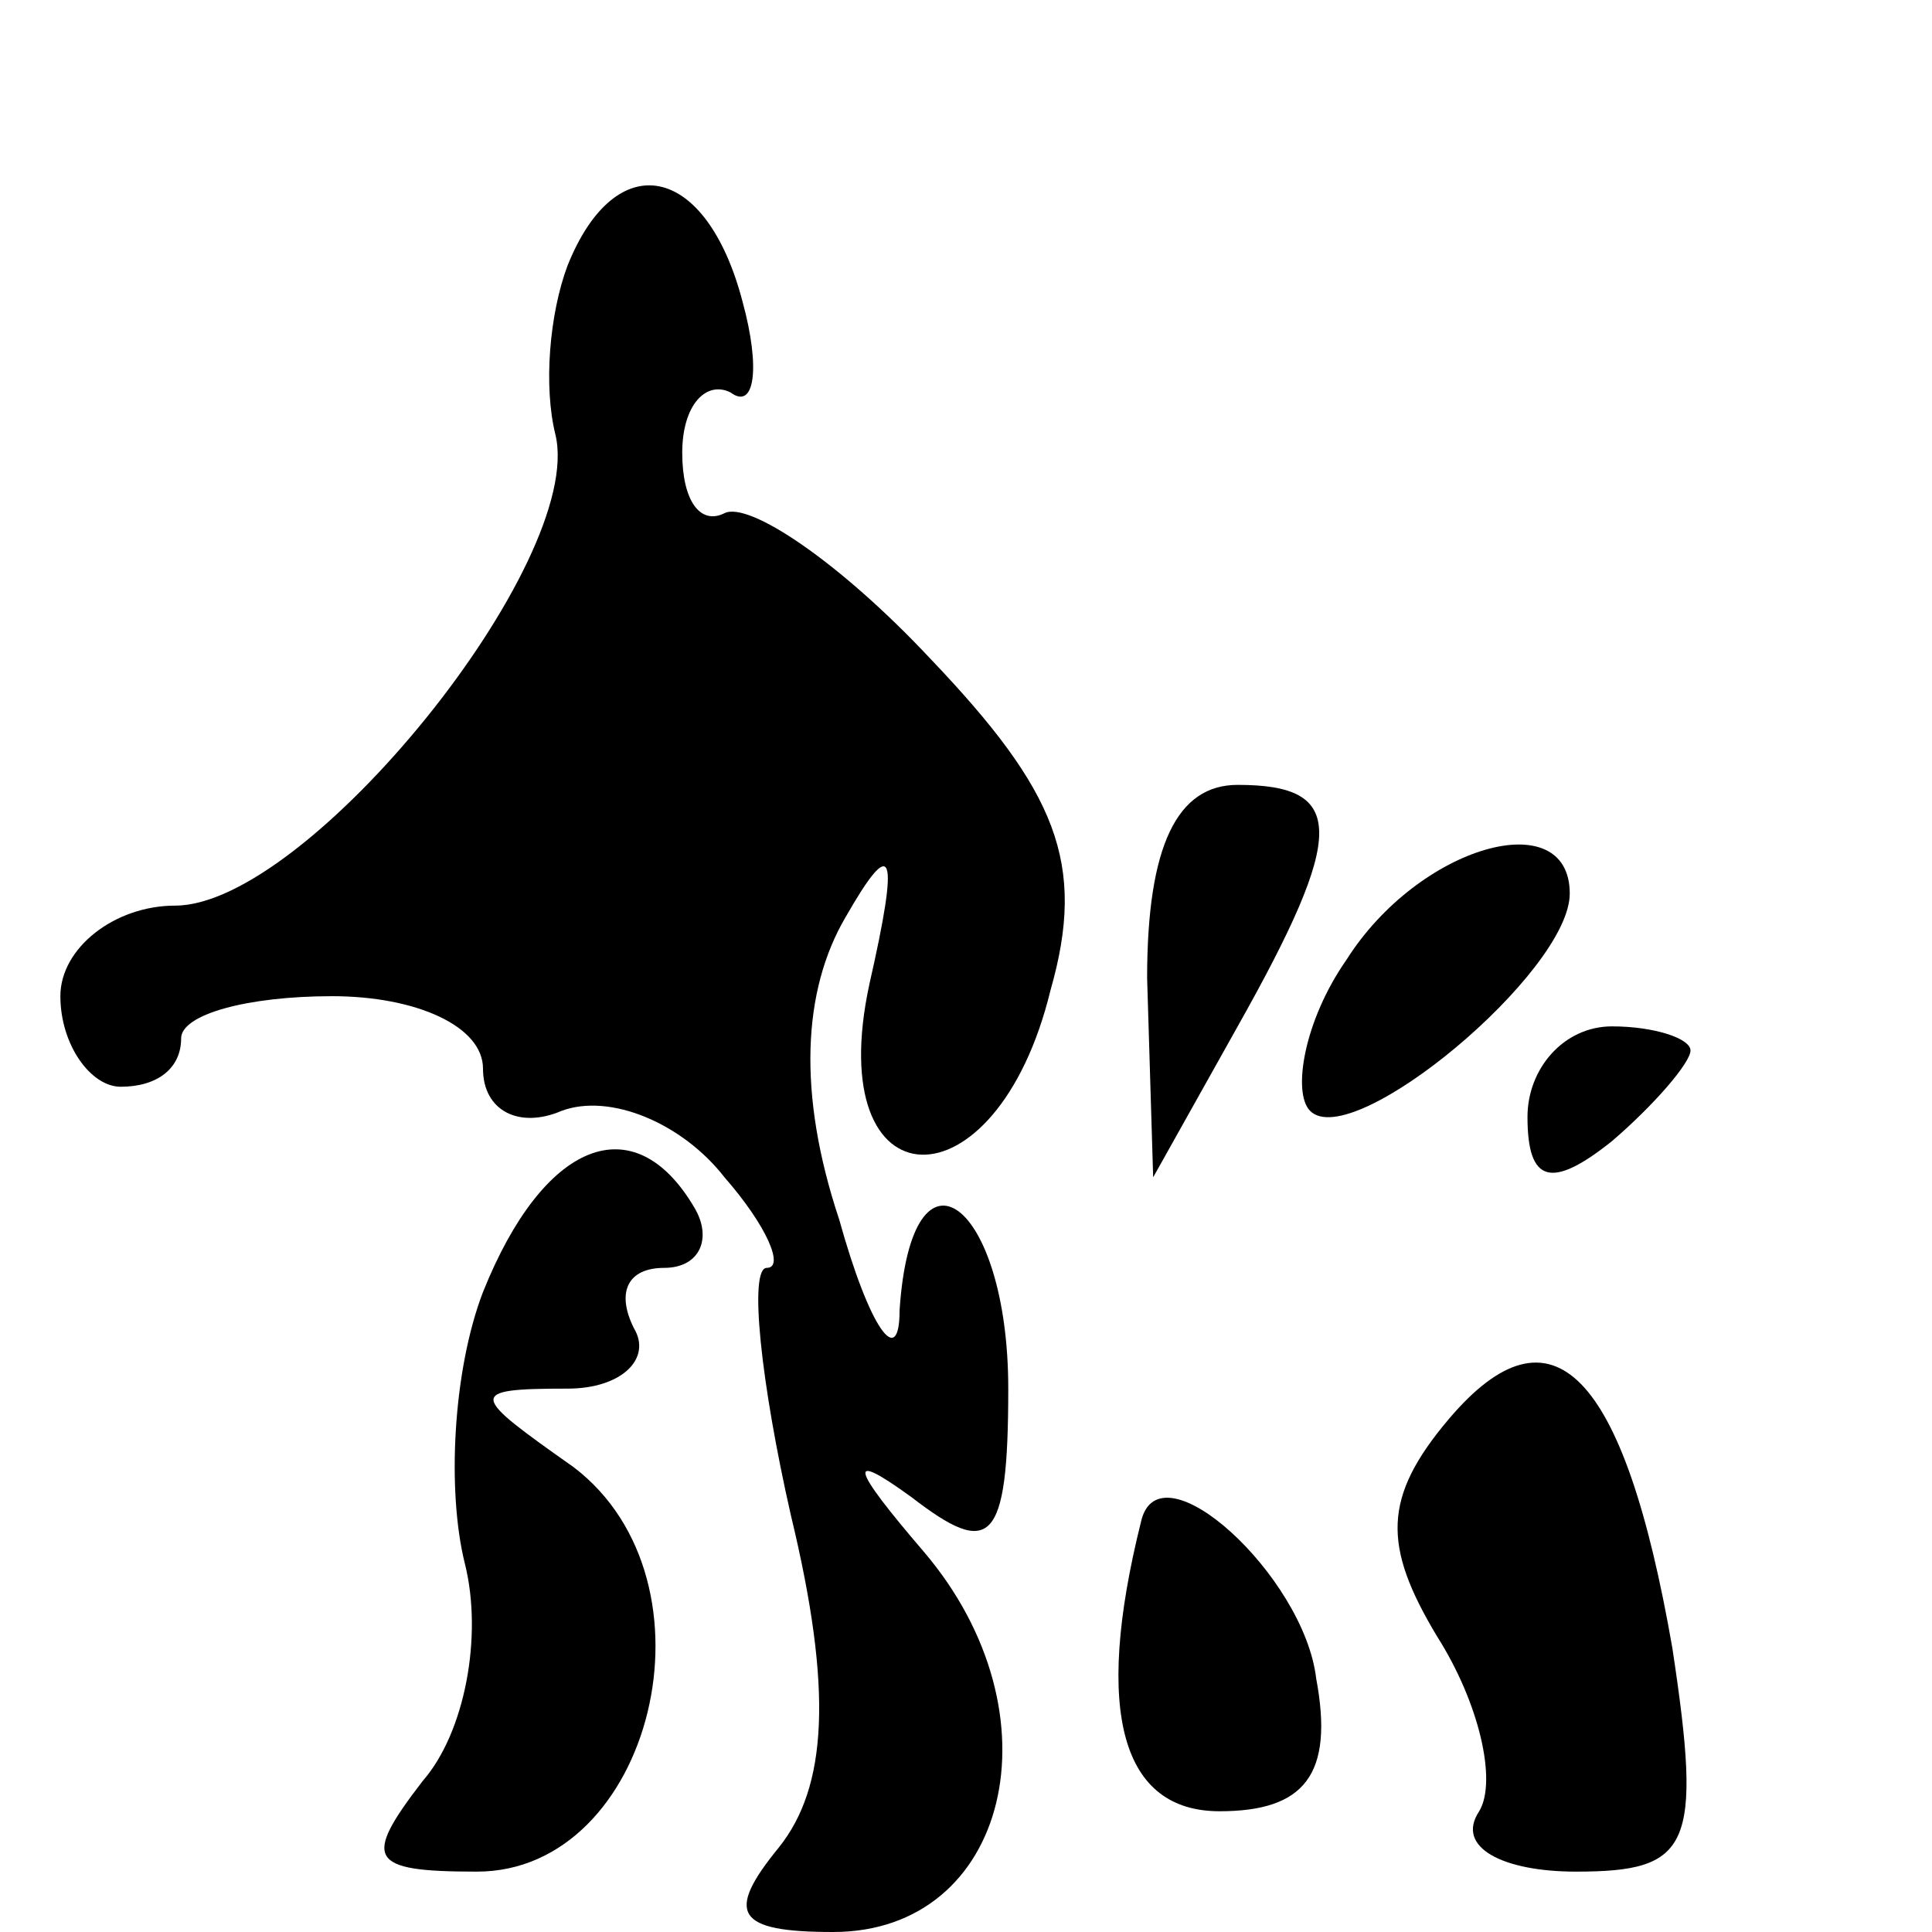 <?xml version="1.0" standalone="no"?>
<!DOCTYPE svg PUBLIC "-//W3C//DTD SVG 20010904//EN"
 "http://www.w3.org/TR/2001/REC-SVG-20010904/DTD/svg10.dtd">
<svg version="1.0" xmlns="http://www.w3.org/2000/svg"
 width="32pt" height="32pt" viewBox="0 0 32 32"
 preserveAspectRatio="xMidYMid meet">
<g transform="translate(0,32) scale(0.1,-0.1)"
fill="#000000" stroke="none">
<path fill="#000000" stroke="none" d="M94 276 c-3 -8 -4 -20 -2 -28 5 -21
-41 -78 -63 -78 -10 0 -19 -7 -19 -15 0 -8 5 -15 10 -15 6 0 10 3 10 8 0 4 11
7 25 7 14 0 25 -5 25 -12 0 -7 6 -10 13 -7 8 3 20 -2 27 -11 7 -8 10 -15 7
-15 -3 0 -1 -19 4 -41 7 -29 6 -45 -2 -55 -9 -11 -7 -14 9 -14 29 0 38 36 15
63 -12 14 -13 17 -2 9 13 -10 16 -8 16 18 0 31 -16 43 -18 13 0 -10 -5 -3 -10
15 -7 21 -6 38 1 50 8 14 9 11 4 -11 -8 -37 21 -38 30 -1 6 21 1 33 -20 55
-15 16 -30 26 -34 24 -4 -2 -7 2 -7 10 0 8 4 12 8 10 4 -3 5 4 2 15 -6 23 -21
26 -29 6z"/>
<path fill="#000000" stroke="none" d="M190 158 l1 -33 14 25 c18 32 18 40 0
40 -10 0 -15 -10 -15 -32z"/>
<path fill="#000000" stroke="none" d="M223 161 c-7 -10 -9 -22 -6 -25 7 -7
43 23 43 36 0 15 -25 8 -37 -11z"/>
<path fill="#000000" stroke="none" d="M253 135 c0 -11 4 -12 14 -4 7 6 13 13
13 15 0 2 -6 4 -13 4 -8 0 -14 -7 -14 -15z"/>
<path fill="#000000" stroke="none" d="M80 106 c-5 -13 -6 -33 -3 -45 3 -12 0
-28 -7 -36 -10 -13 -9 -15 9 -15 29 0 41 48 16 67 -17 12 -18 13 -1 13 9 0 14
5 11 10 -3 6 -1 10 5 10 6 0 8 5 5 10 -10 17 -25 11 -35 -14z"/>
<path fill="#000000" stroke="none" d="M240 85 c-11 -13 -11 -21 -2 -36 7 -11
10 -24 7 -29 -4 -6 4 -10 16 -10 19 0 21 4 16 37 -8 46 -20 58 -37 38z"/>
<path fill="#000000" stroke="none" d="M189 68 c-8 -32 -3 -48 13 -48 14 0 19
6 16 22 -2 17 -26 39 -29 26z"/>
</g>
</svg>
